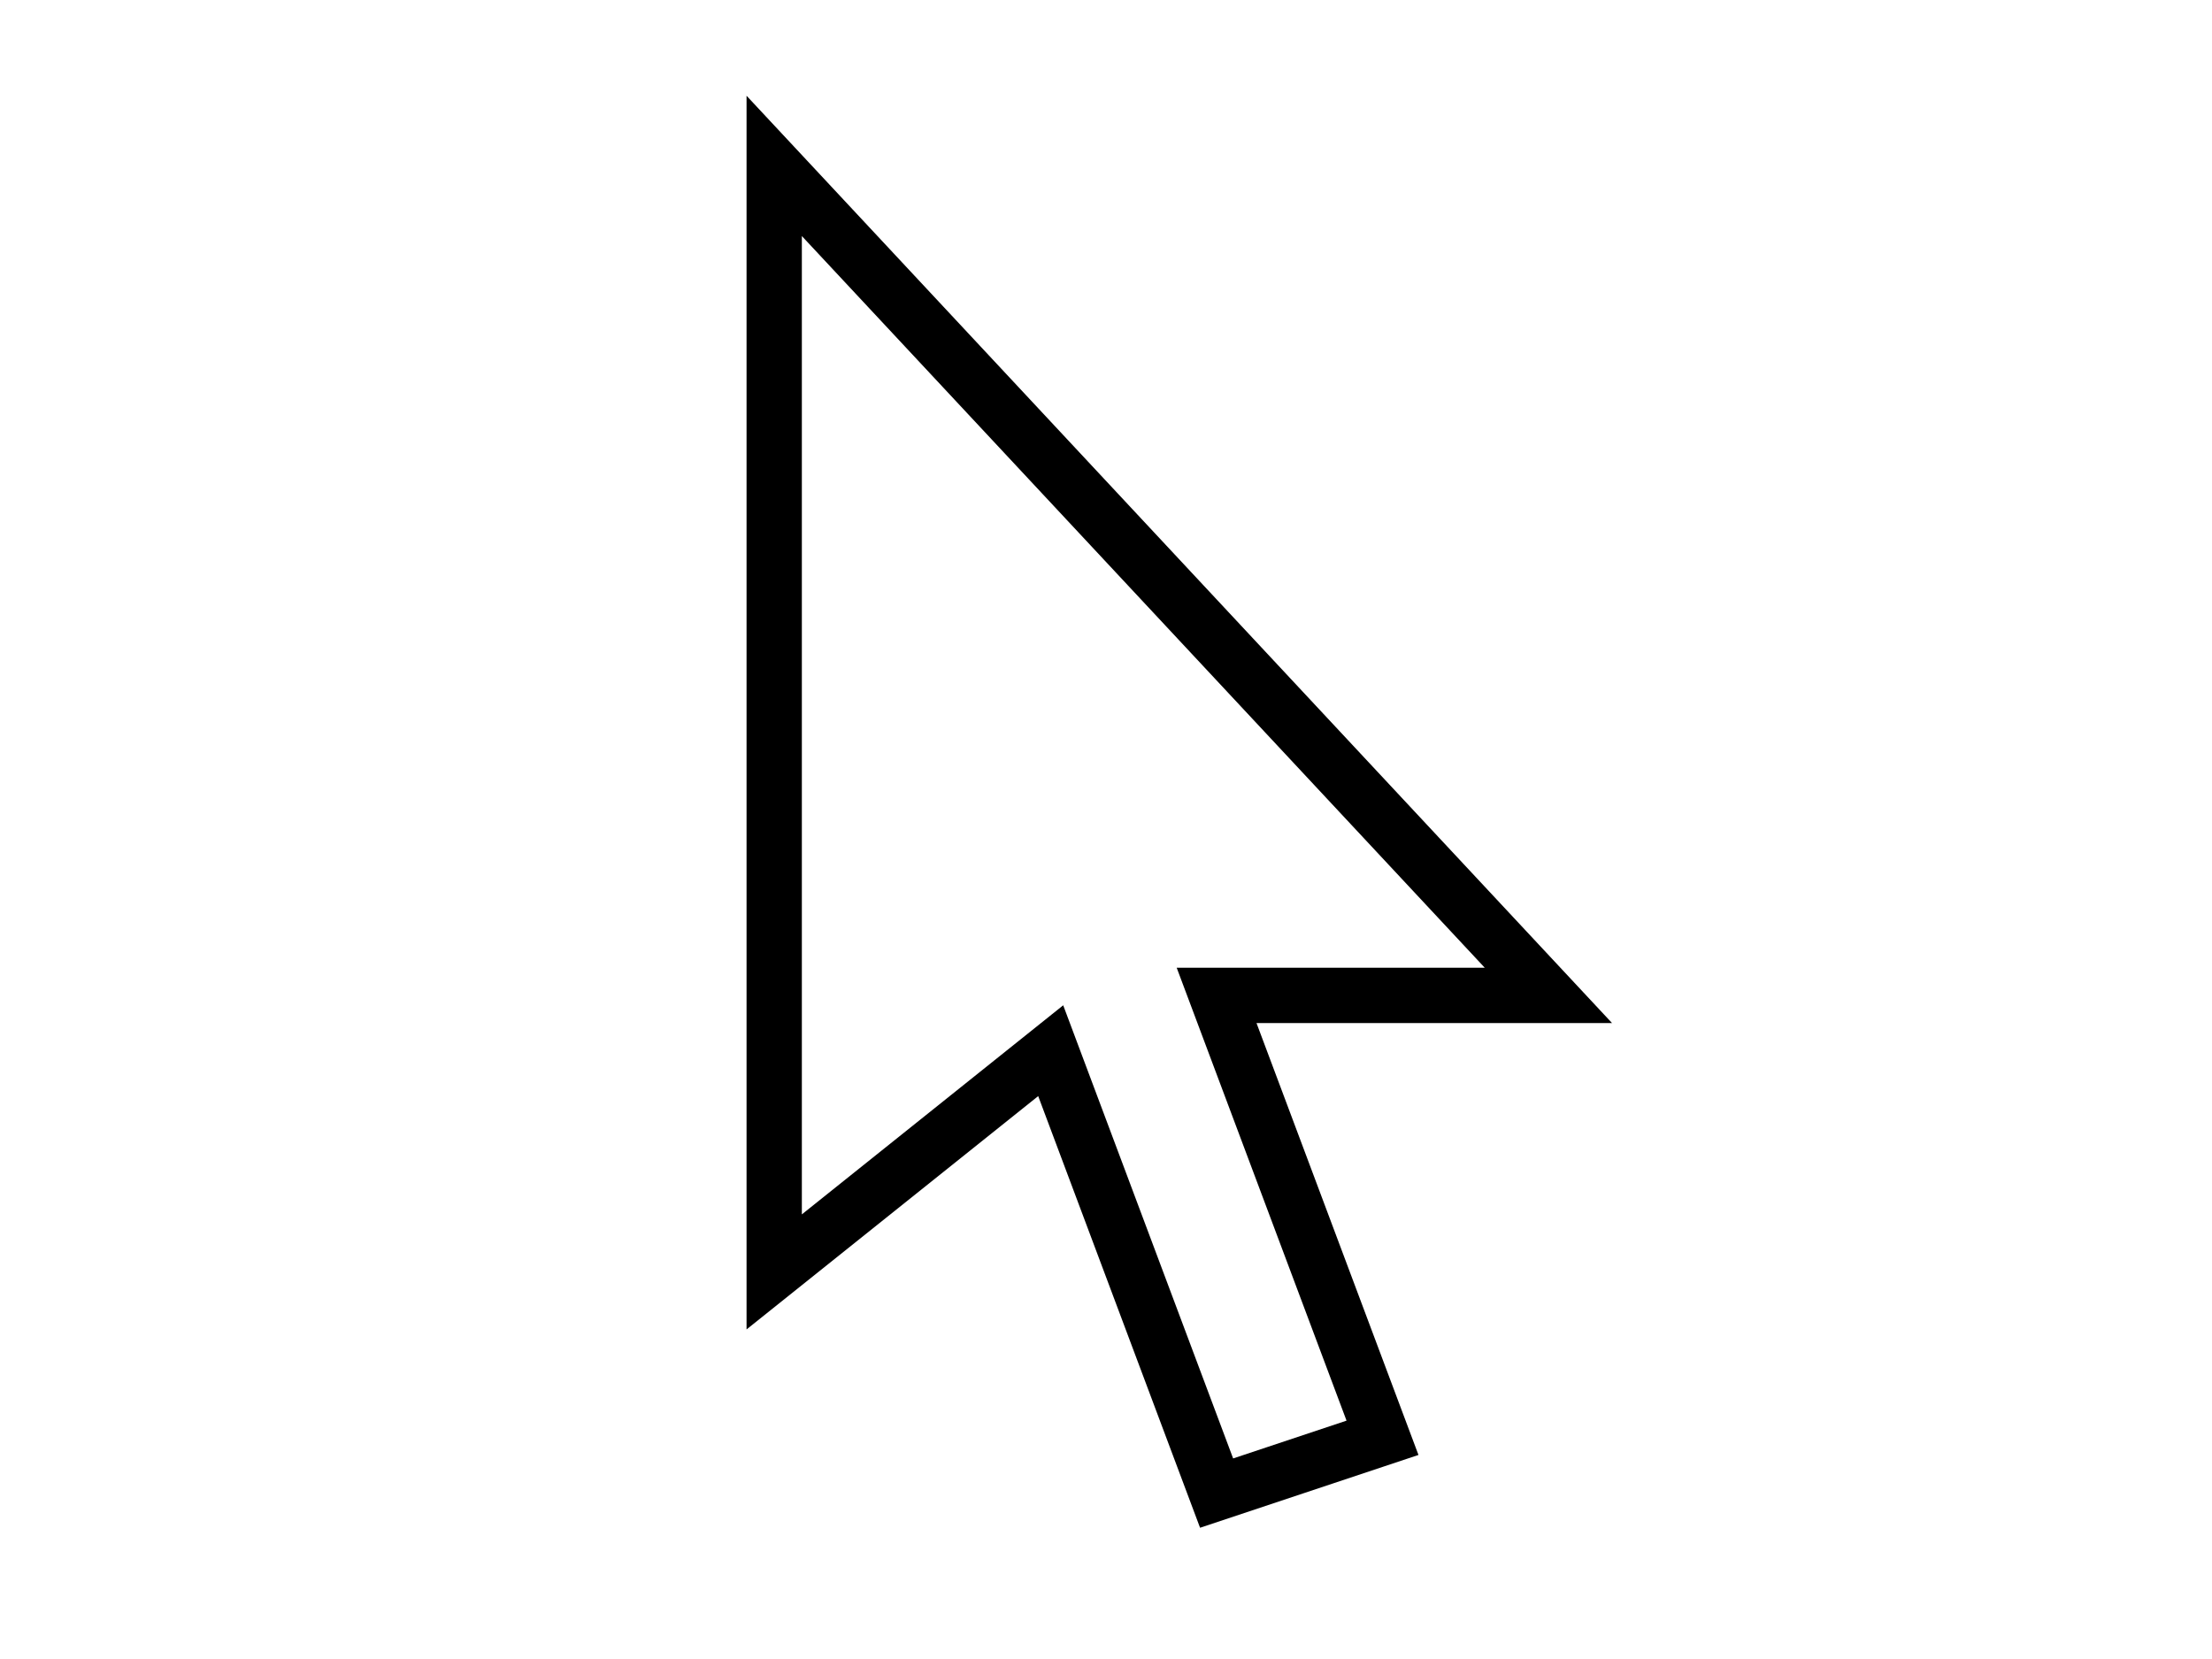 <?xml version="1.0" encoding="UTF-8" standalone="no"?>
<!-- Created with Inkscape (http://www.inkscape.org/) -->

<svg
   xmlns:dc="http://purl.org/dc/elements/1.1/"
   xmlns:cc="http://creativecommons.org/ns#"
   xmlns:rdf="http://www.w3.org/1999/02/22-rdf-syntax-ns#"
   xmlns:svg="http://www.w3.org/2000/svg"
   xmlns="http://www.w3.org/2000/svg"
   xmlns:sodipodi="http://sodipodi.sourceforge.net/DTD/sodipodi-0.dtd"
   xmlns:inkscape="http://www.inkscape.org/namespaces/inkscape"
   width="40"
   height="30"
   viewBox="0 0 40 30"
   id="svg2"
   version="1.1"
   inkscape:version="0.91 r13725"
   sodipodi:docname="pointer.svg">
  <defs
     id="defs4" />
  <sodipodi:namedview
     id="base"
     pagecolor="#ffffff"
     bordercolor="#666666"
     borderopacity="1.0"
     inkscape:pageopacity="0.0"
     inkscape:pageshadow="2"
     inkscape:zoom="21.575232"
     inkscape:cx="20.176028"
     inkscape:cy="12.288528"
     inkscape:document-units="px"
     inkscape:current-layer="svg2"
     showgrid="true"
     units="px"
     inkscape:window-width="1837"
     inkscape:window-height="1177"
     inkscape:window-x="75"
     inkscape:window-y="-8"
     inkscape:window-maximized="1">
    <inkscape:grid
       type="xygrid"
       id="grid3354" />
  </sodipodi:namedview>
  <path
     style="fill:none;fill-rule:evenodd;stroke:#000000;stroke-width:1px;stroke-linecap:butt;stroke-linejoin:miter;stroke-opacity:1"
     d="M 14,3 14,23 19,19 22,27 25,26 22,18 28,18 Z"
     id="path4161"
     inkscape:connector-curvature="0" />
</svg>
